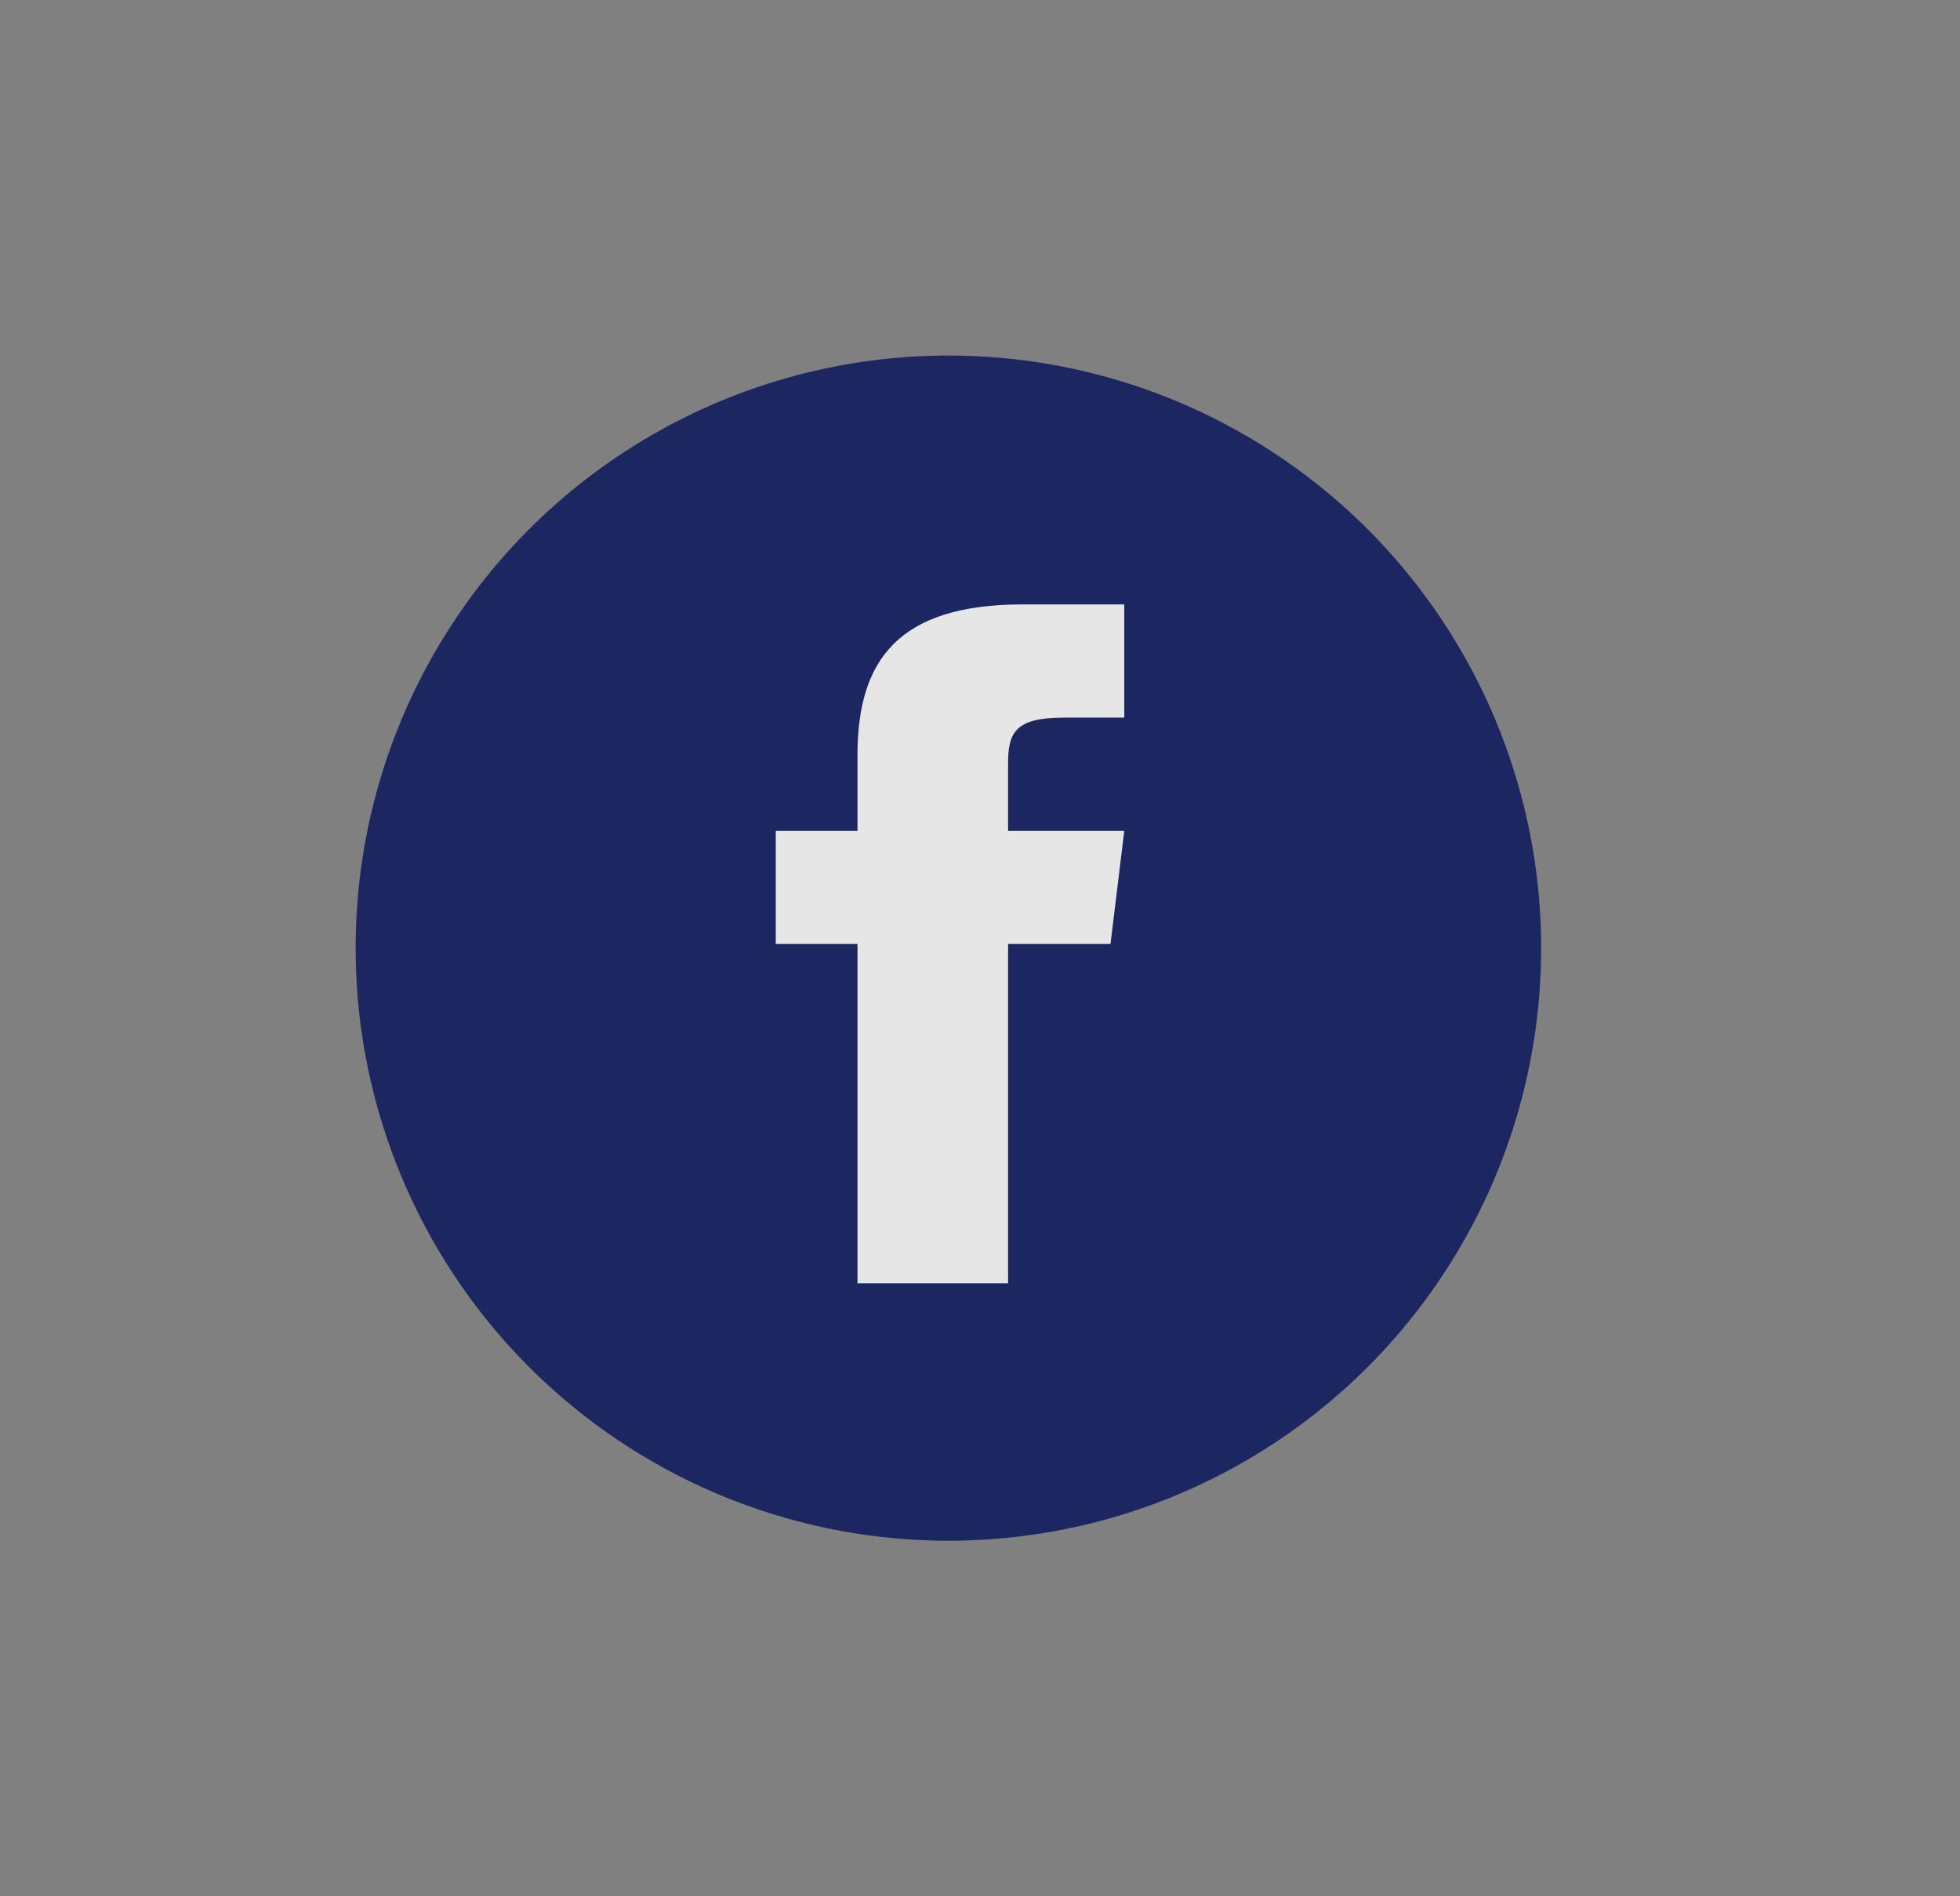 <svg width="31" height="30" viewBox="0 0 31 30" fill="none" xmlns="http://www.w3.org/2000/svg">
<rect x="0" y="0" width="31" height="30" fill="#808080" stroke="none"/>
<g opacity="0.8">
<circle cx="15" cy="15" r="9.375" fill="#020F59"/>
<path d="M15.944 13.143V12.077C15.944 11.596 16.054 11.353 16.82 11.353H17.782V9.562H16.177C14.21 9.562 13.562 10.441 13.562 11.948V13.143H12.27V14.933H13.562V20.303H15.944V14.933H17.564L17.782 13.143H15.944Z" fill="white"/>
</g>
</svg>
